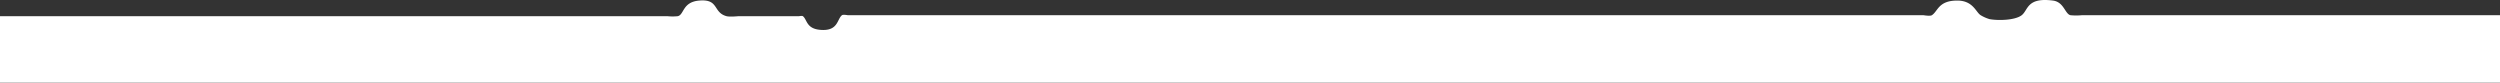 <svg id="Слой_1" data-name="Слой 1" xmlns="http://www.w3.org/2000/svg" viewBox="0 0 1280 42.29"><rect x="0" y="0" width="1280" height="42.29" fill="#333333" stroke="none"/><defs><style>.cls-1{fill:#fff;}</style></defs><path class="cls-1" d="M0,8H341.72A26,26,0,0,0,347,8c3.33-.71,2.31-7.25,11-8,10.27-.89,6.89,6.09,14,8,1.6.43,6.08,0,6.08,0h31s1.57-.3,2,0c2.25,1.75,1.64,6.41,9,7,9.13.73,8.4-5.42,11-7.5.58-.46,3,0,3,0h550.8s3.34.58,4.23,0c3.14-2,3.3-7.5,13-7.5,8.15,0,9.53,6,12,7.5a19.18,19.18,0,0,0,4.52,2c4.32.81,13.06.65,16.48-2s2.52-9.23,16-7.5c5.68.73,6.13,6.9,9,7.5a30.14,30.14,0,0,0,5.77,0H1280V42H0Z" transform="translate(0 0.29)"/></svg>